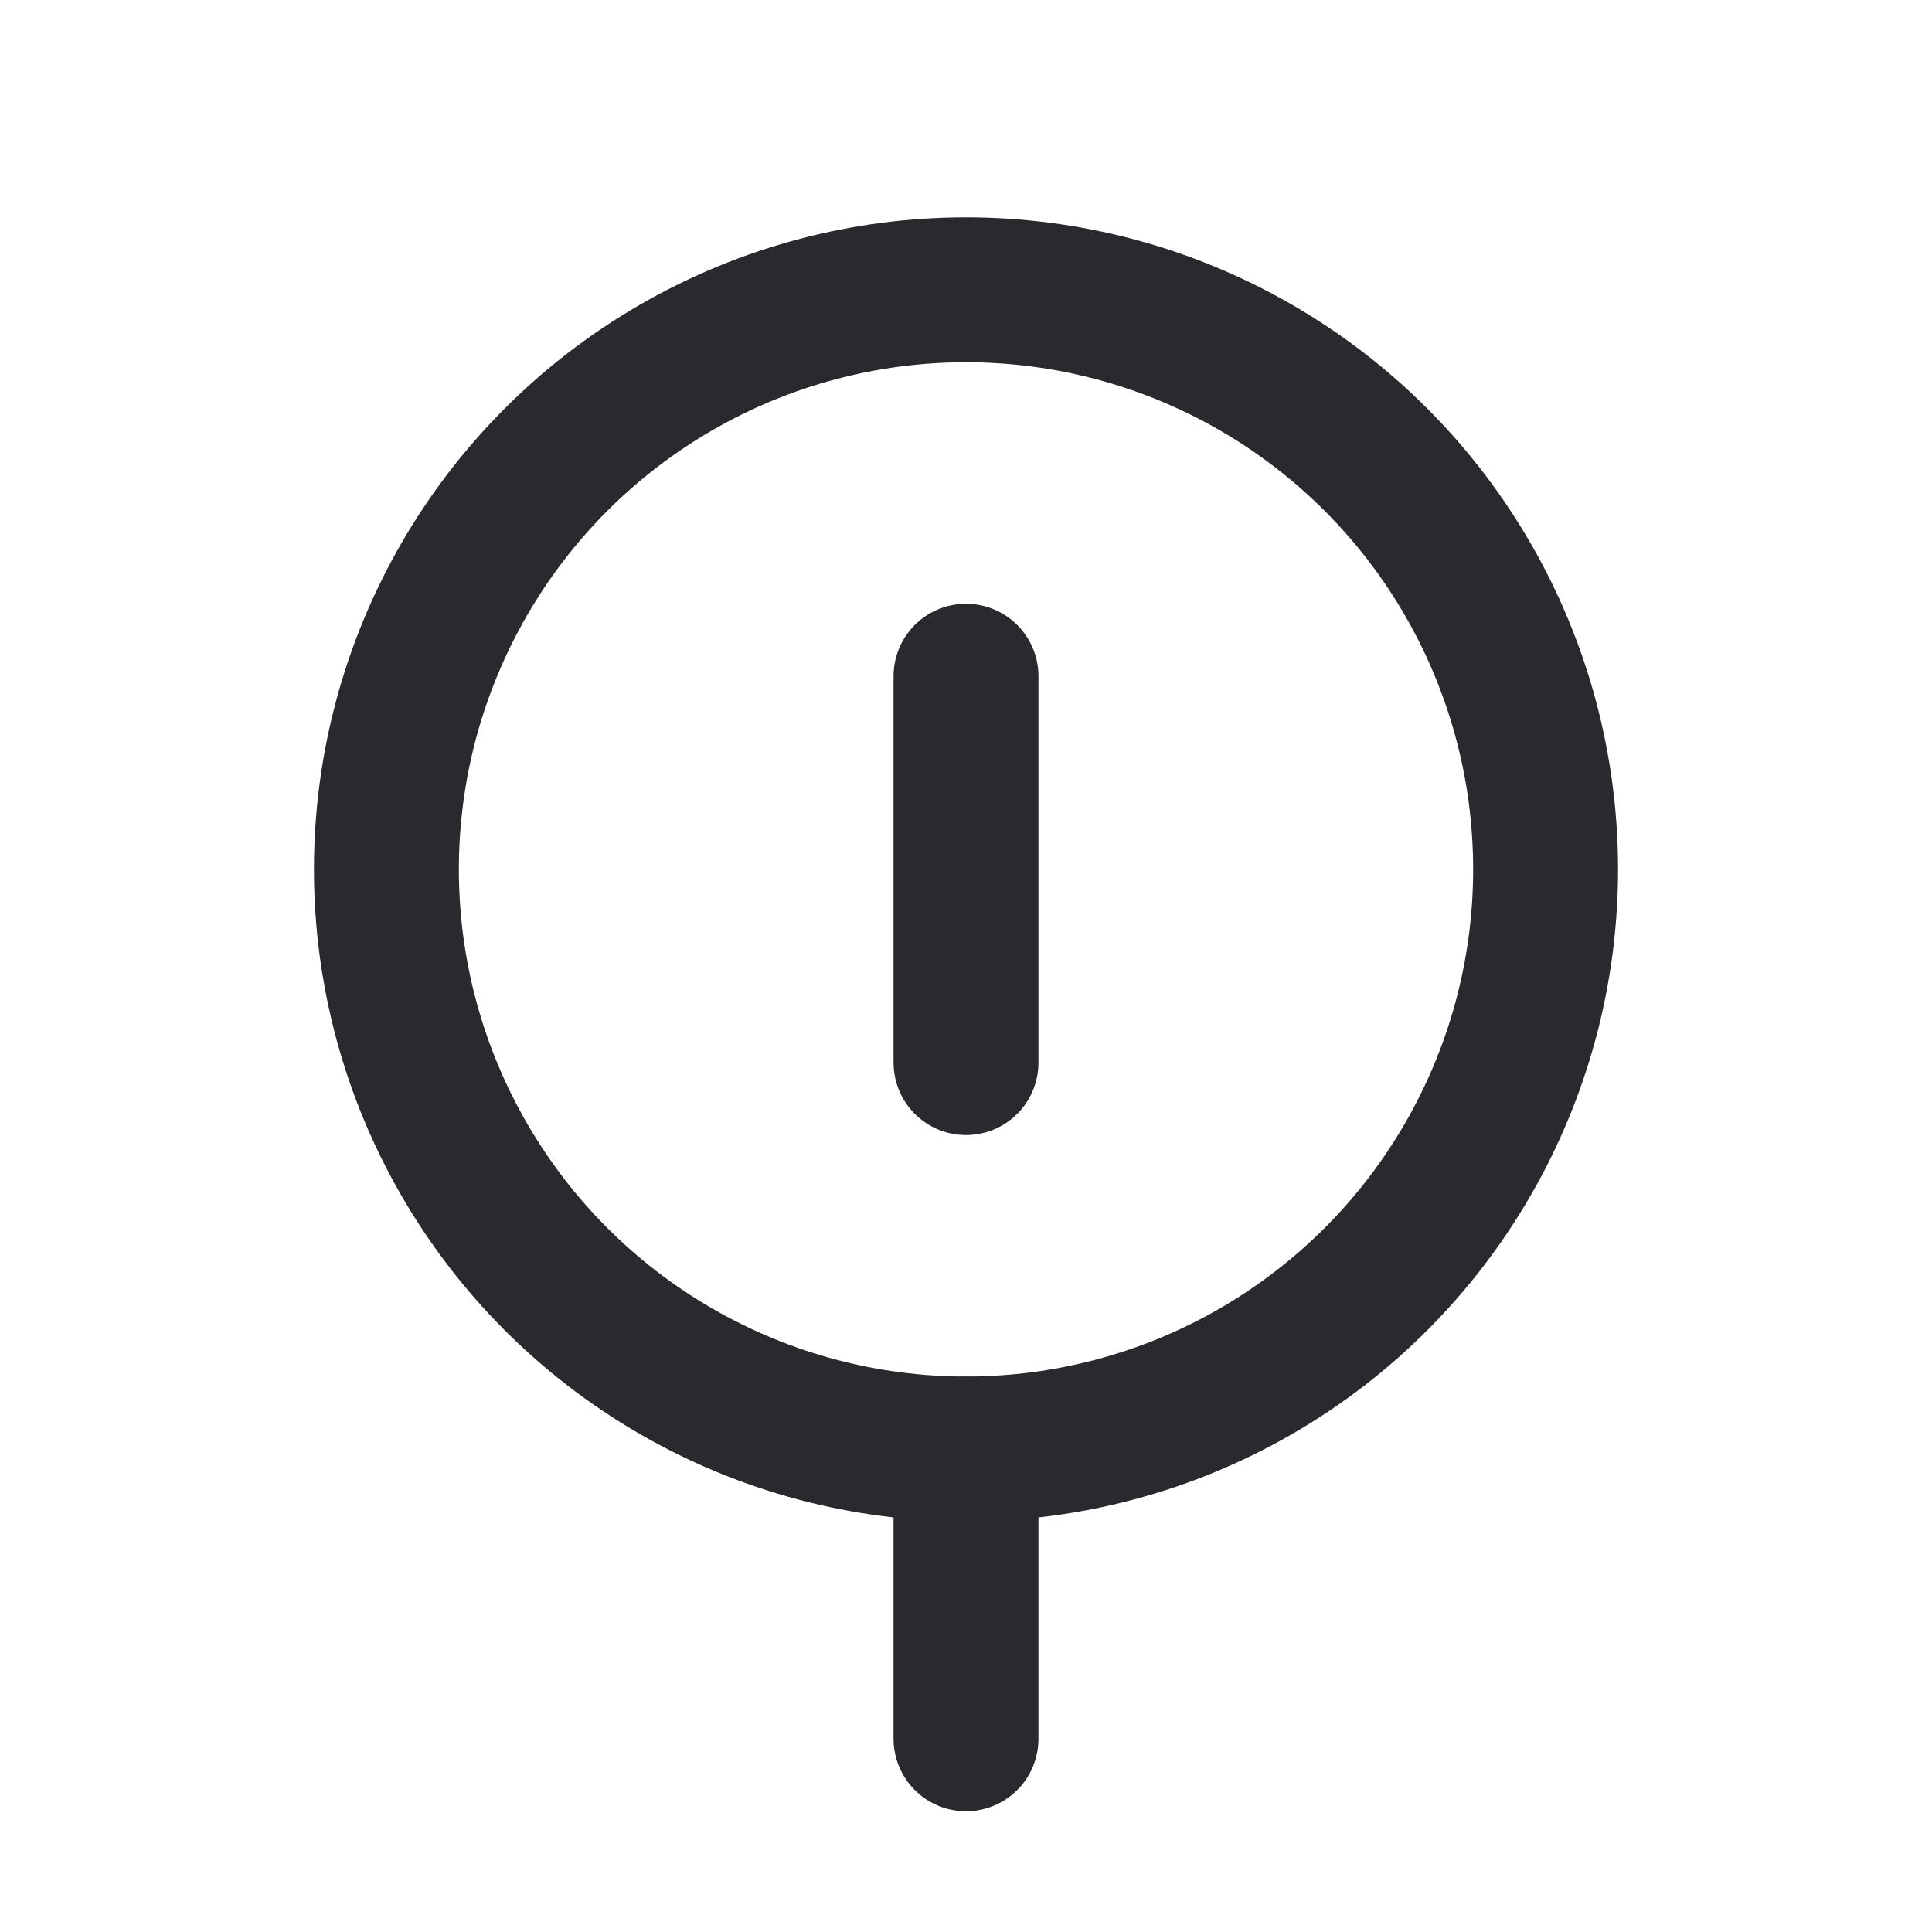 <svg width="20" height="20" viewBox="0 0 20 20" fill="none" xmlns="http://www.w3.org/2000/svg">
<circle cx="10" cy="9" r="6" stroke="#29292E" stroke-width="1.5" stroke-linecap="round"/>
<path d="M10 15V18" stroke="#29292E" stroke-width="1.5" stroke-linecap="round"/>
<path d="M10 7V11" stroke="#29292E" stroke-width="1.5" stroke-linecap="round"/>
</svg>
